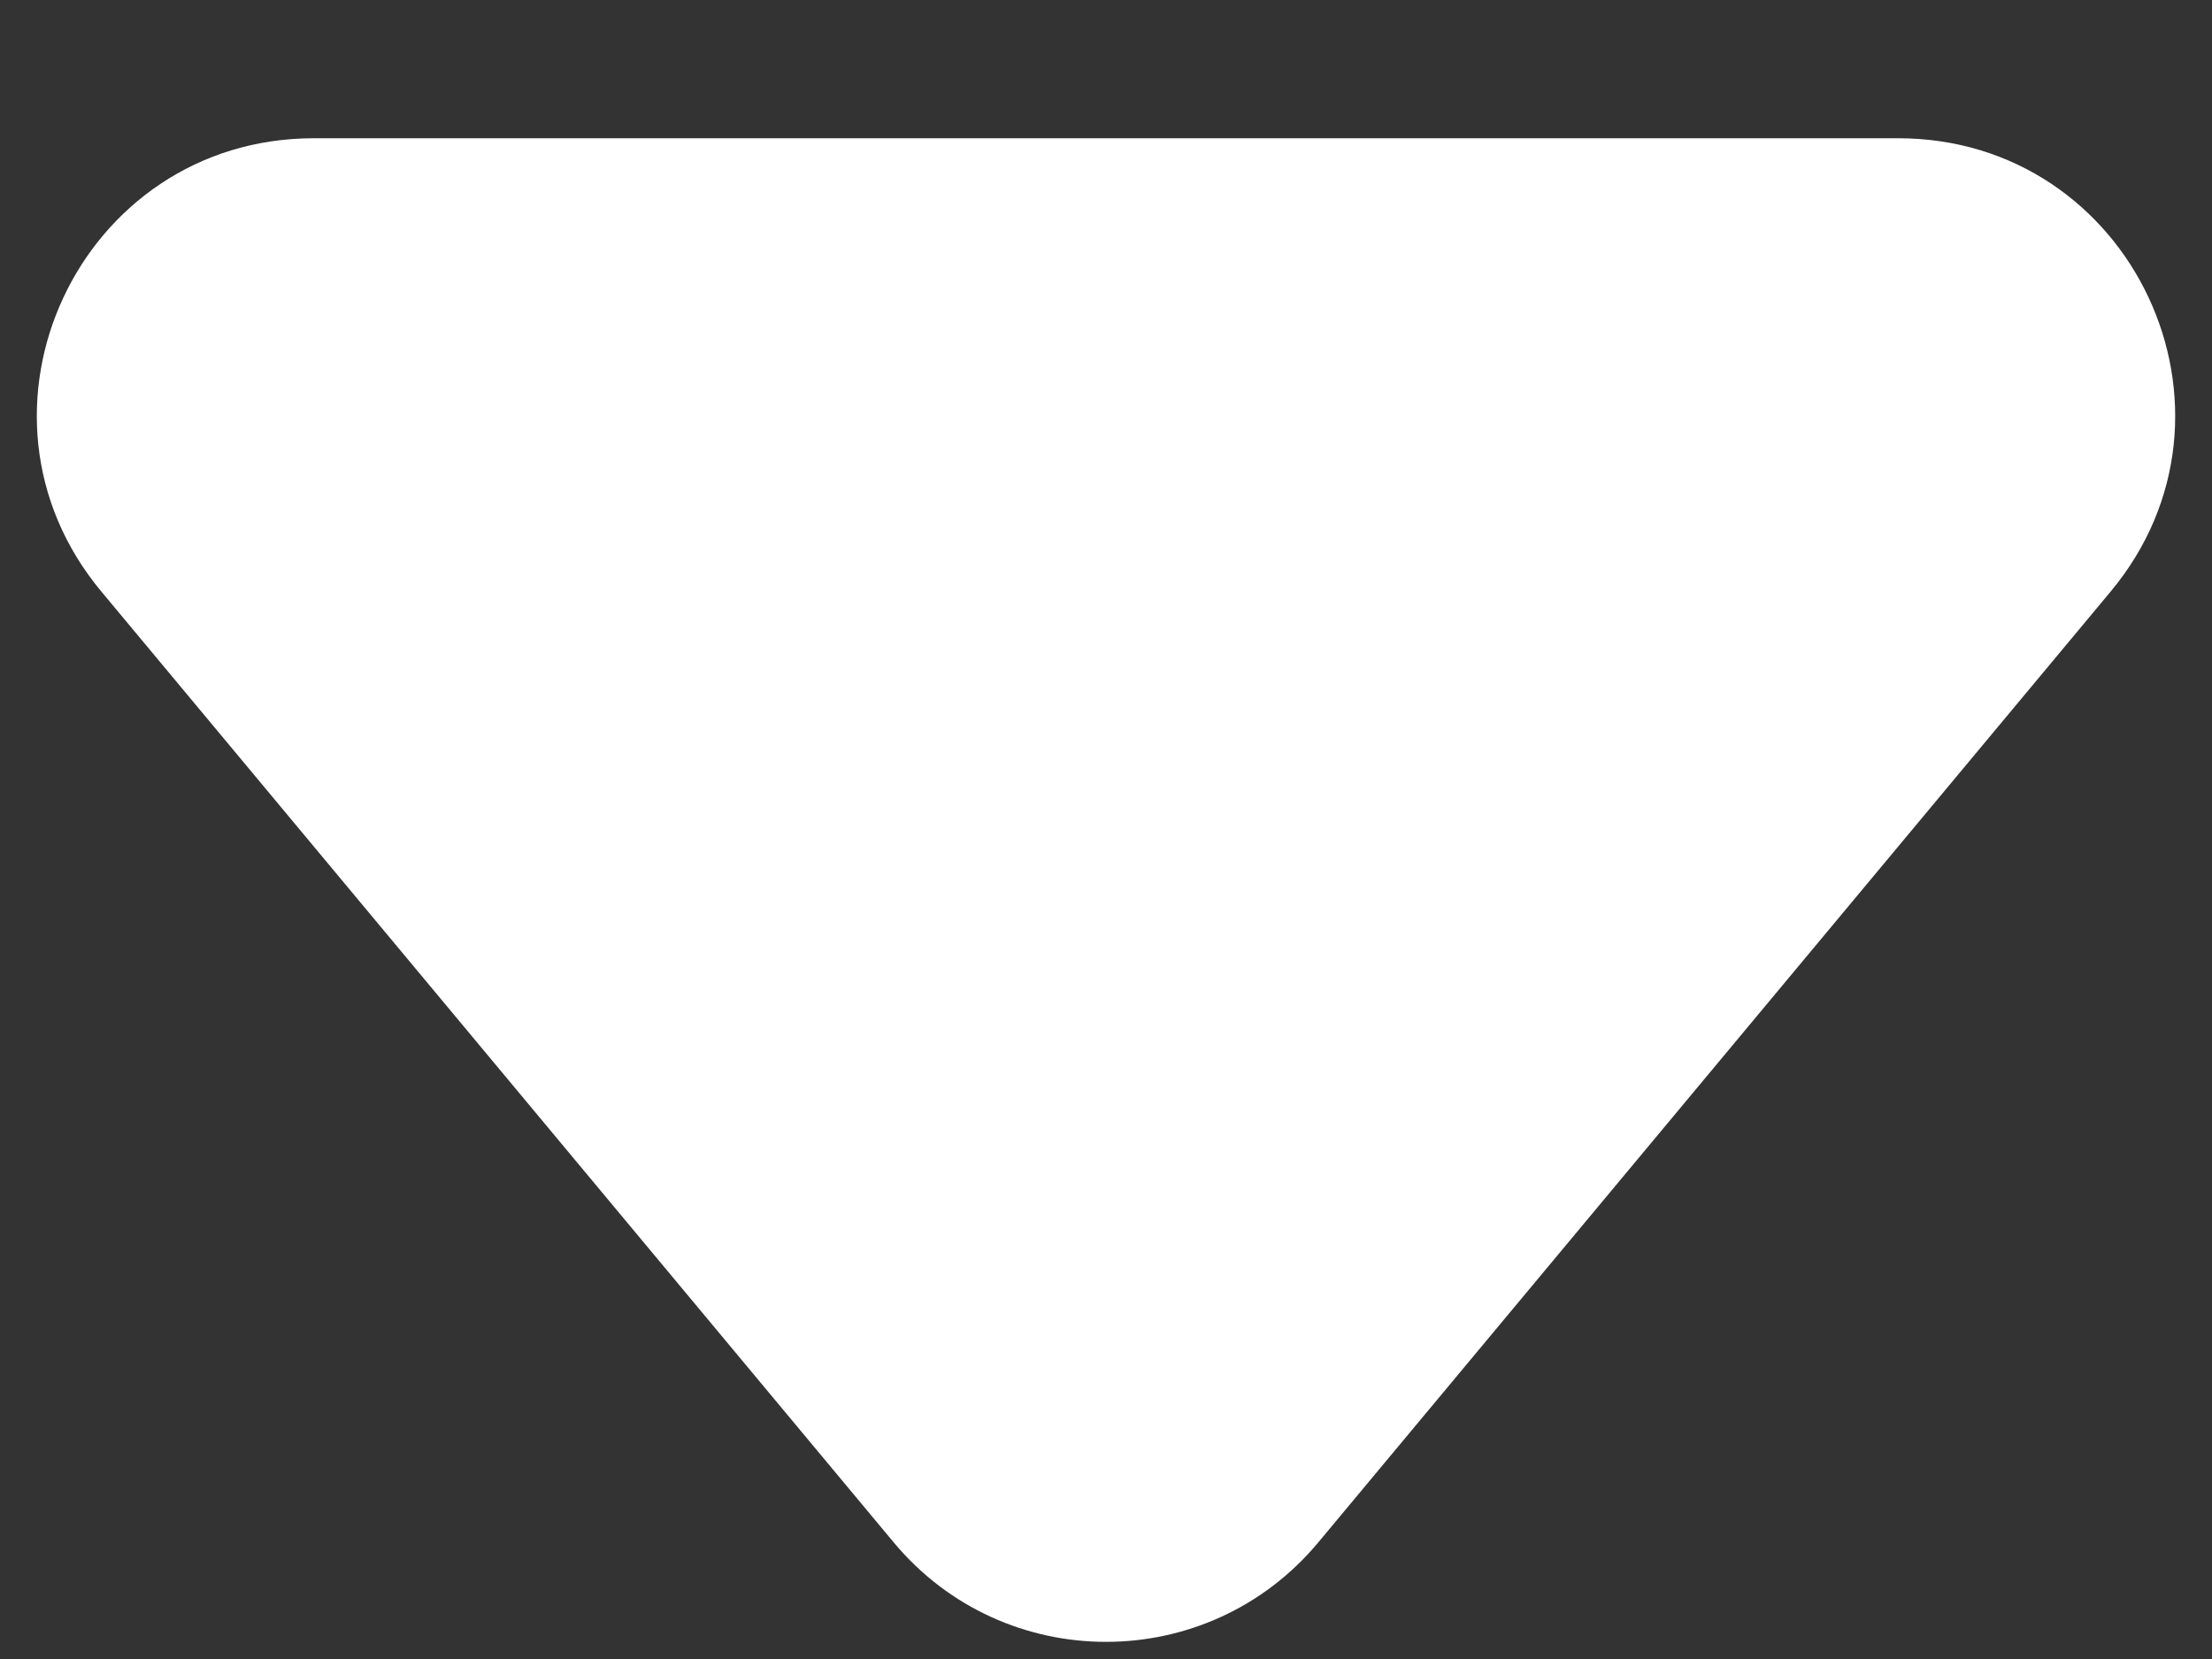 <svg width="8" height="6" viewBox="0 0 8 6" fill="none" xmlns="http://www.w3.org/2000/svg">
<rect x="0" y="0" width="8" height="6" fill="#333333" stroke="none"/>
<path d="M4.768 5.578C4.368 6.058 3.632 6.058 3.232 5.578L0.367 2.14C-0.176 1.489 0.287 0.5 1.135 0.5L6.865 0.5C7.713 0.5 8.176 1.489 7.633 2.14L4.768 5.578Z" fill="white"/>
</svg>
